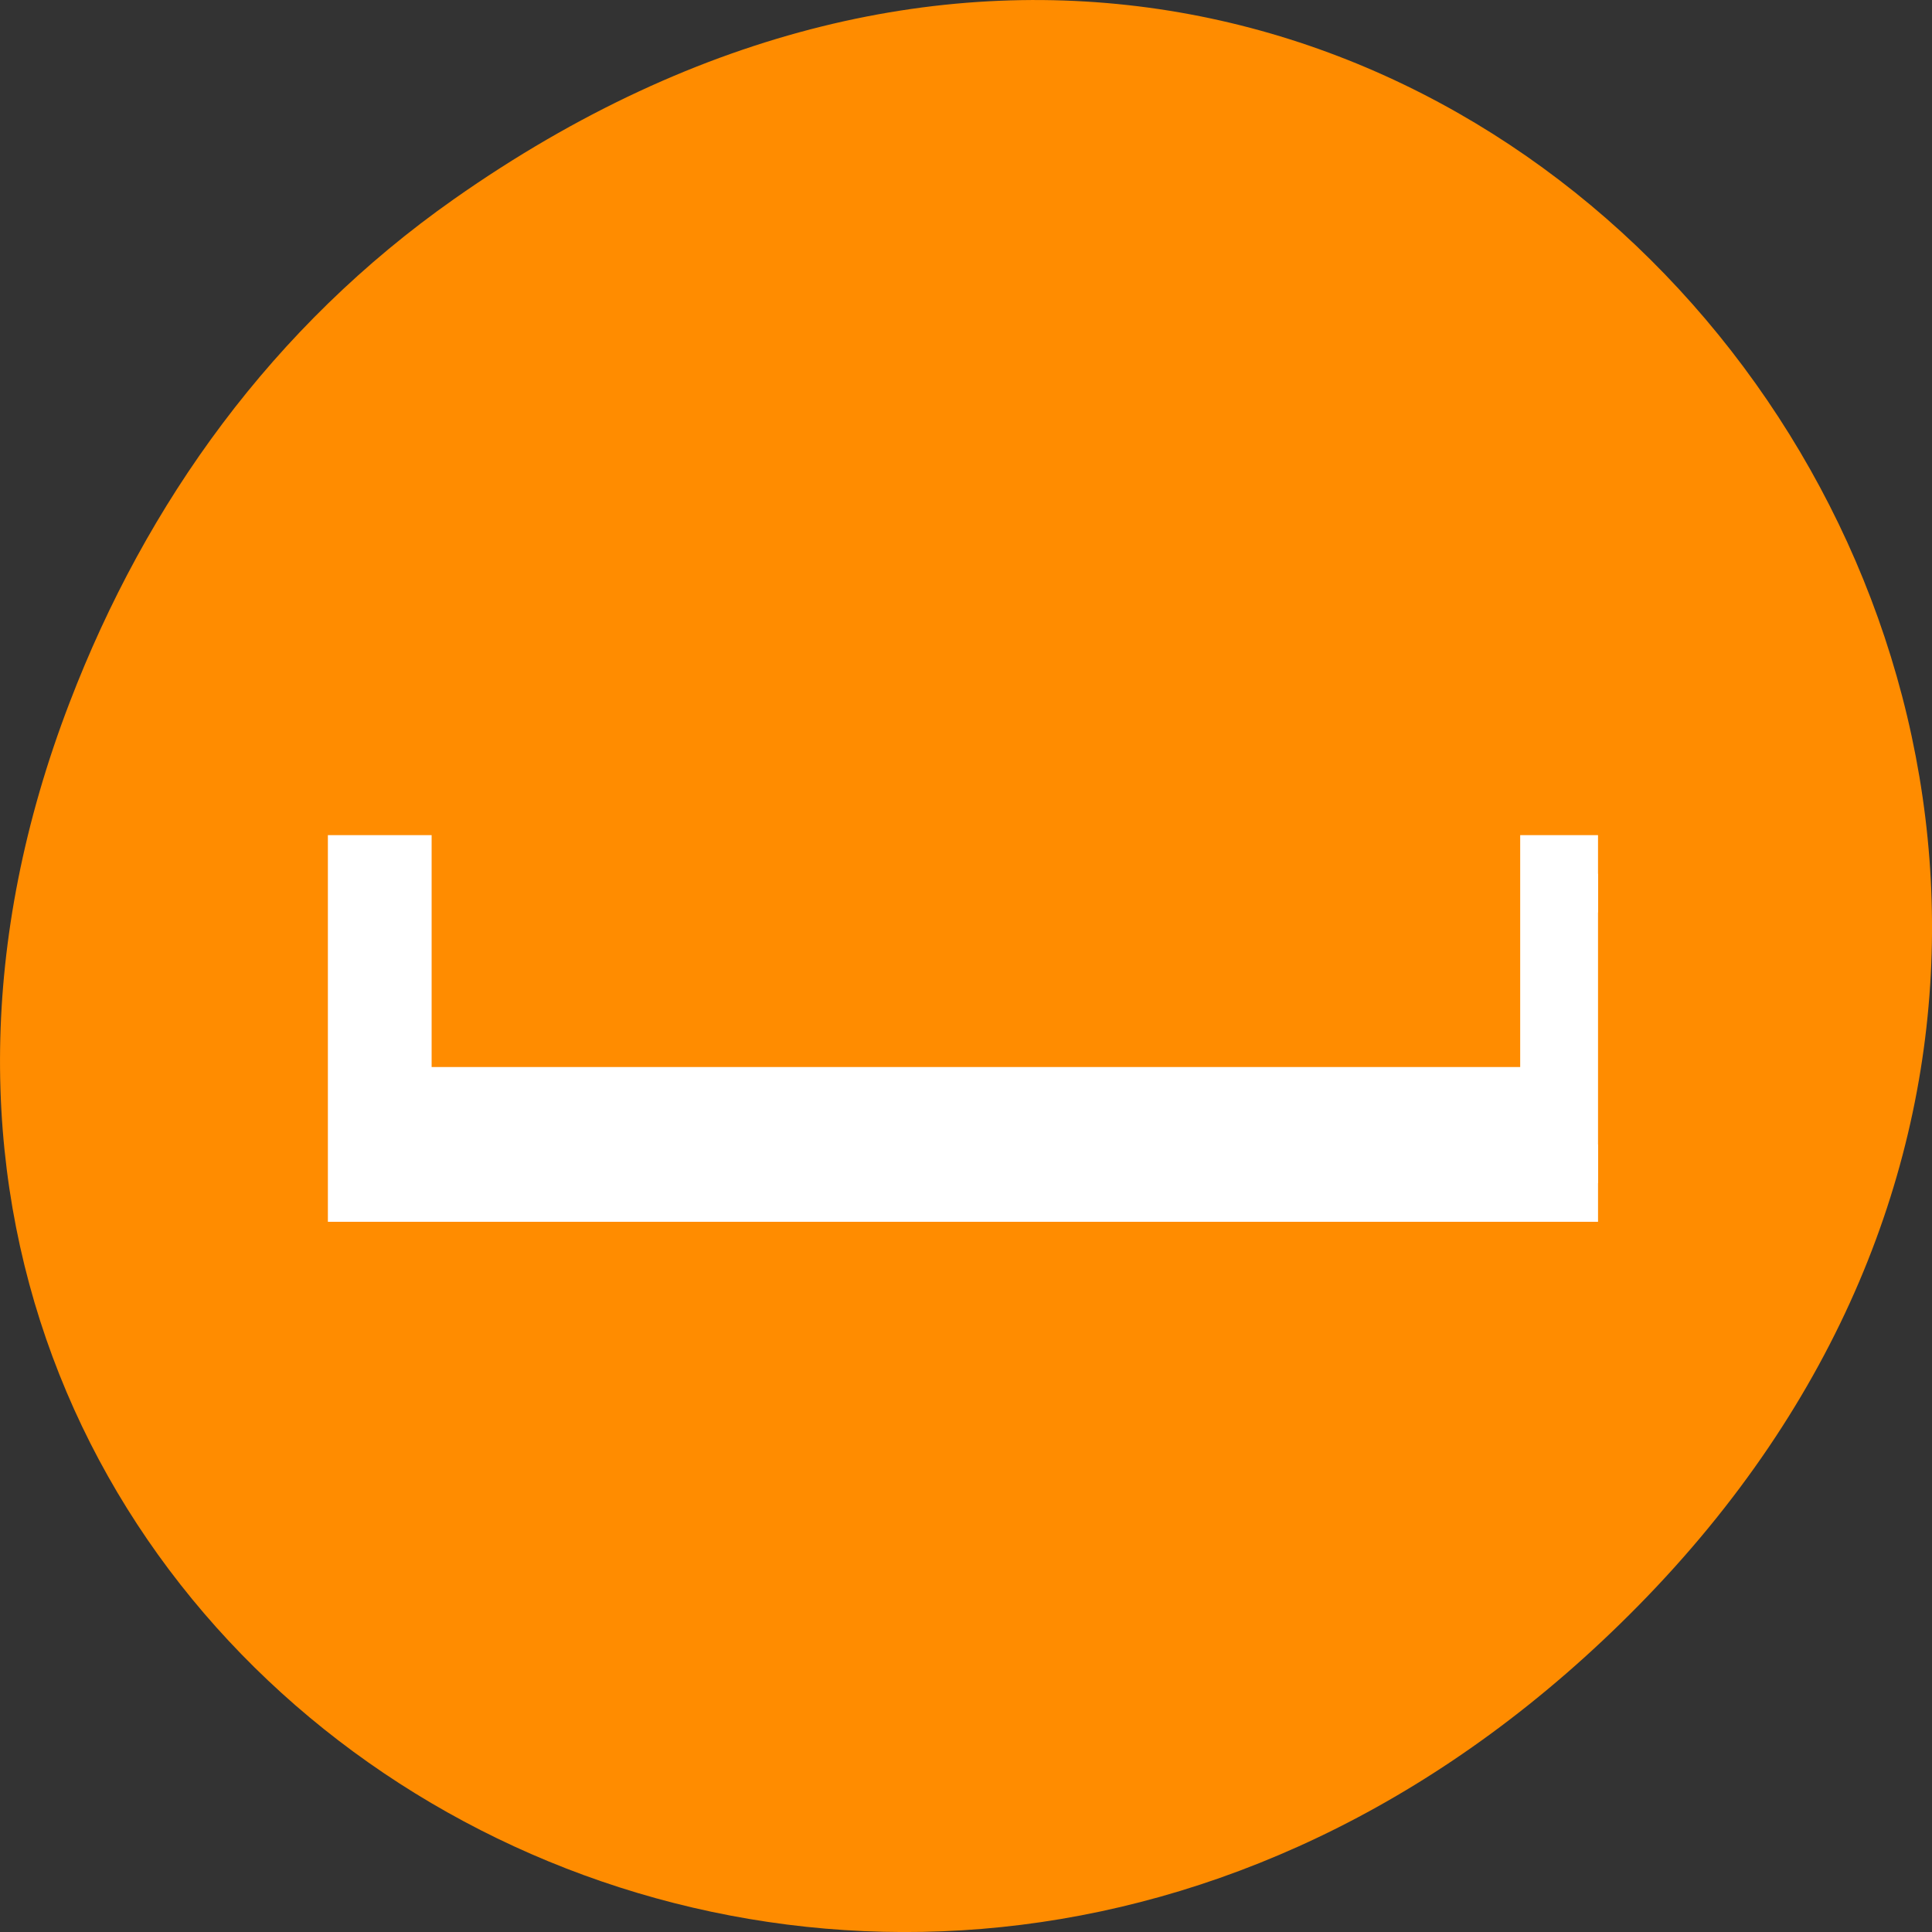 <svg xmlns="http://www.w3.org/2000/svg" viewBox="0 0 48 48"><rect x="0" y="0" width="48" height="48" fill="#333333" stroke="none"/><path d="m 11.281 4.945 c 24.551 -17.258 49.426 14.617 29.422 34.949 c -18.848 19.156 -48.129 1.398 -38.973 -22.441 c 1.906 -4.973 5.043 -9.34 9.551 -12.508" style="fill:#ff8c00"/><path d="m 381.98 345.361 v 96.002 h 16.013 v -4.005 h -12.004 v -87.991 h 12.004 v -4.005" transform="matrix(0 -0.48 -0.322 0 150.909 212.745)" style="fill:#fff;stroke:#fff;stroke-width:4"/></svg>